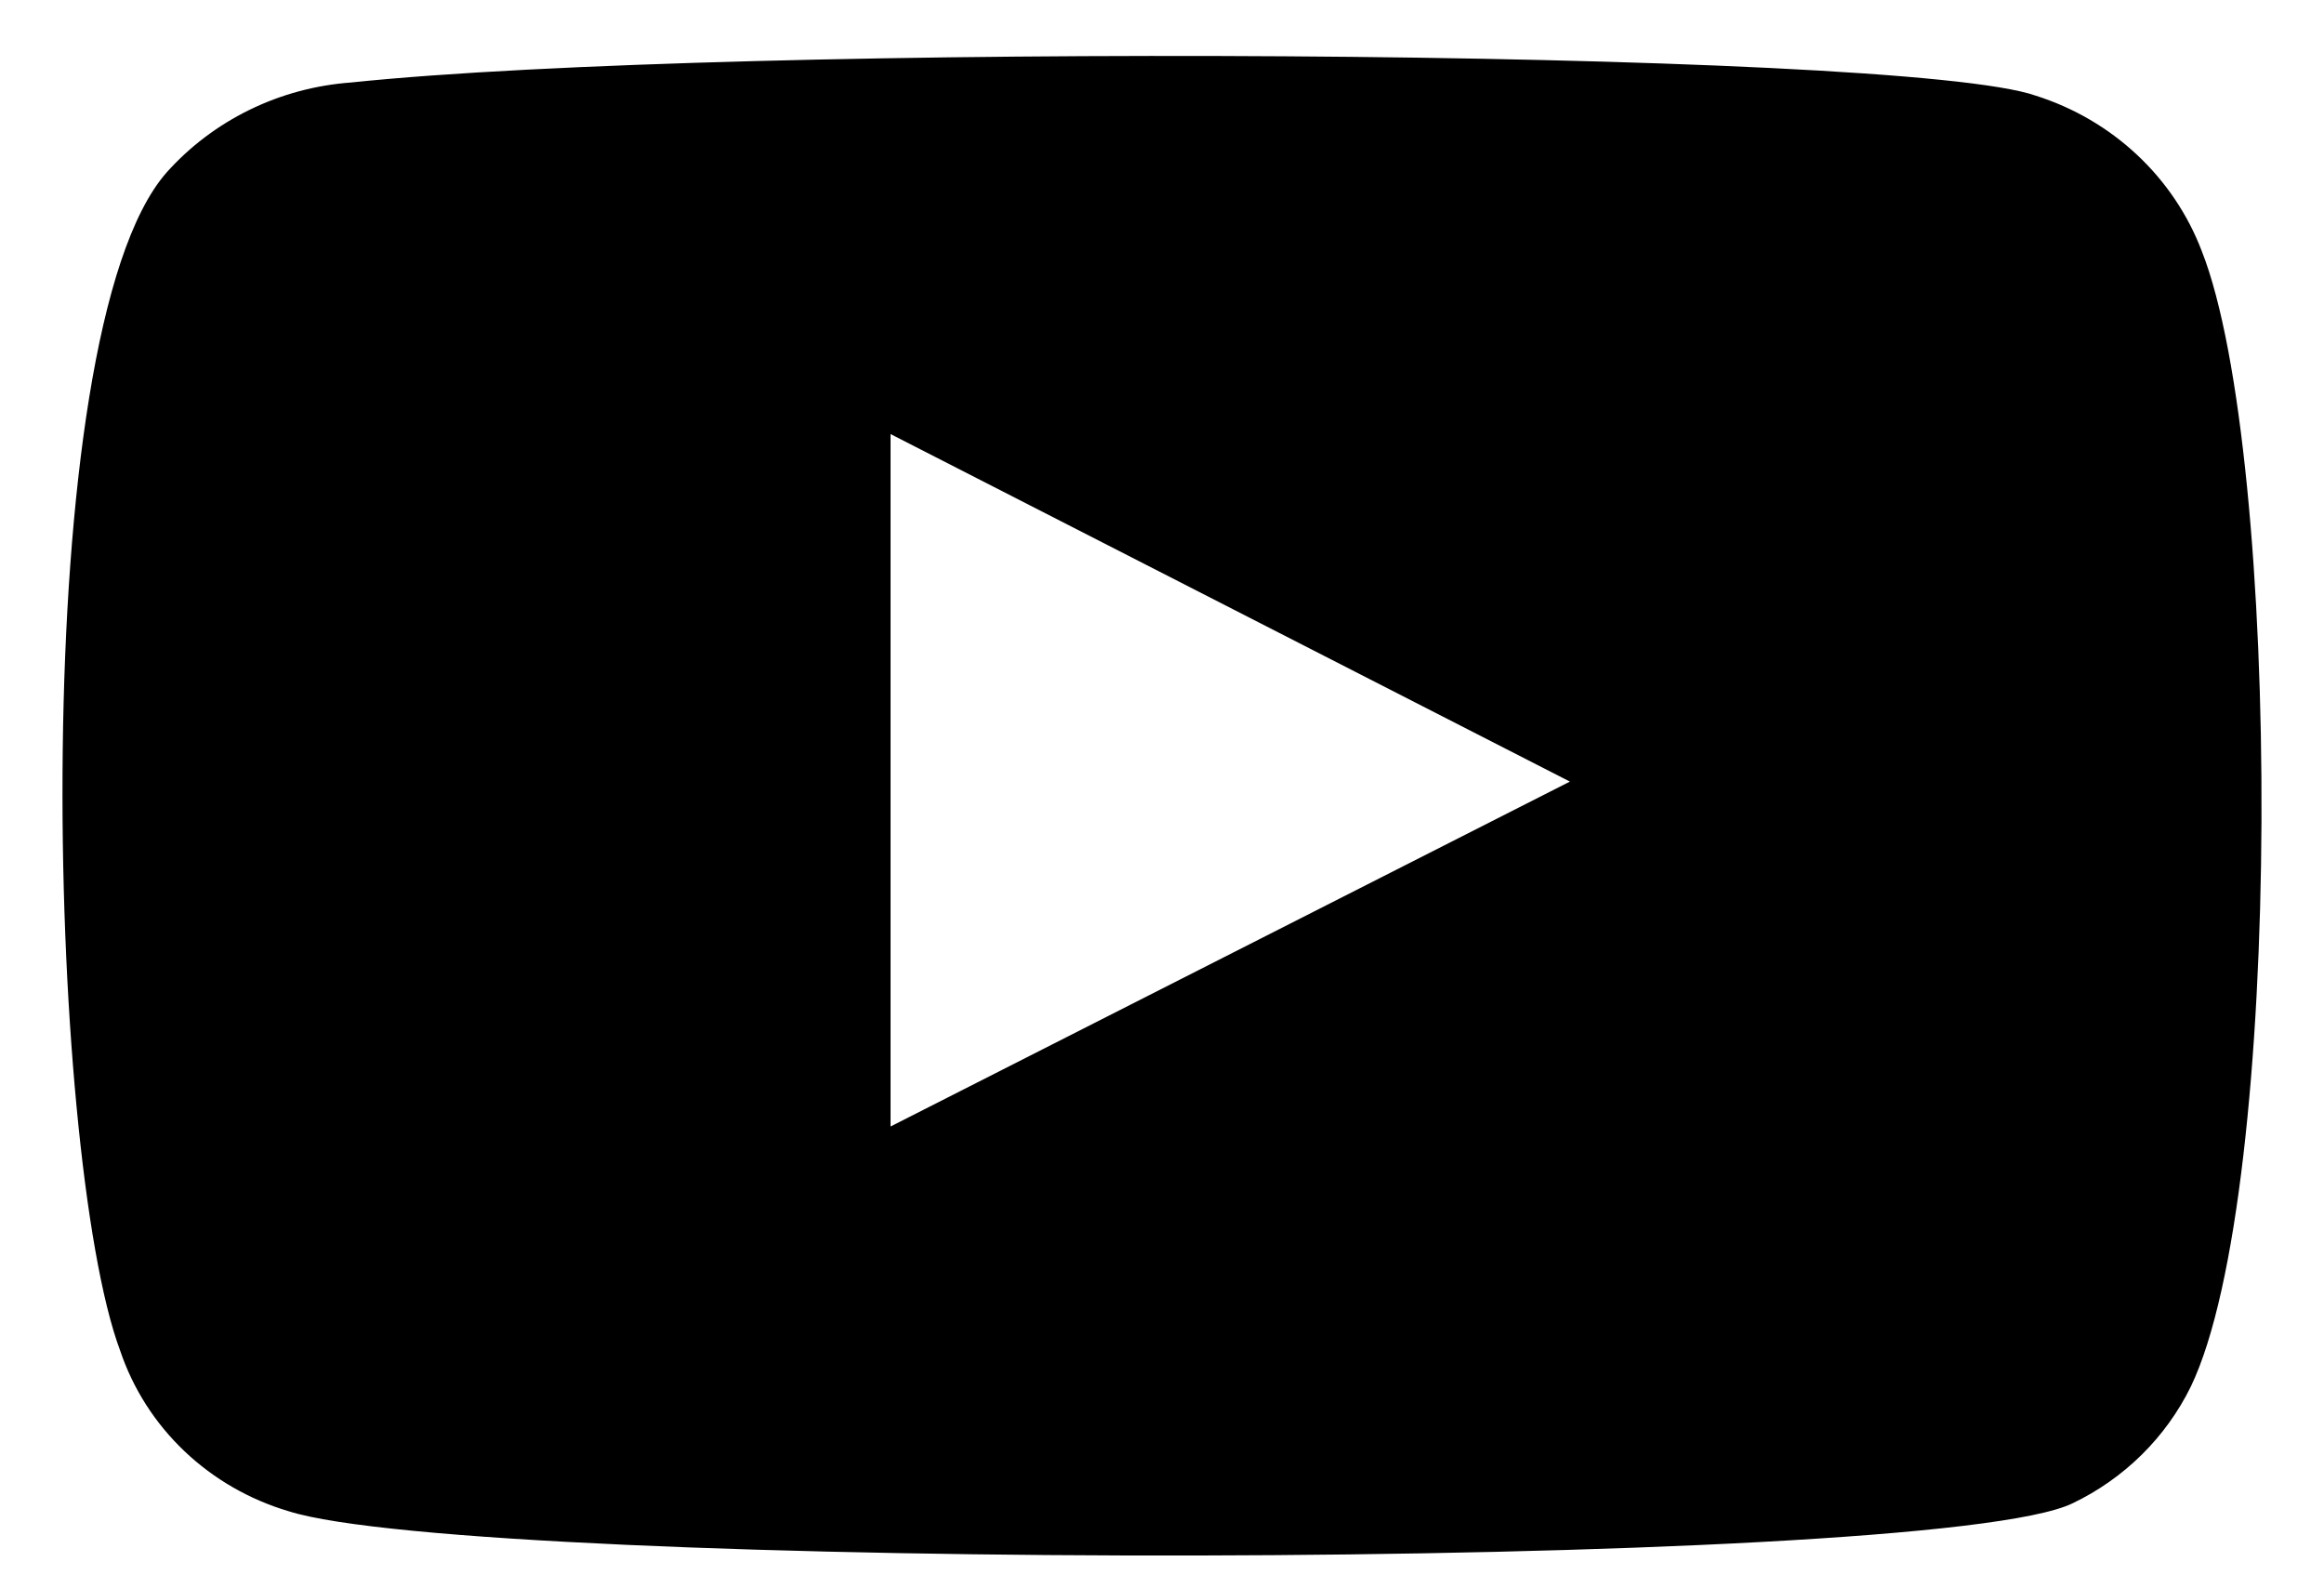 <svg xmlns="http://www.w3.org/2000/svg" viewBox="0 0 31 21" >
  <path fill-rule="evenodd" clip-rule="evenodd" d="M3.85 20.155C3.327 20 2.85 19.725 2.459 19.353C2.067 18.98 1.774 18.521 1.603 18.014C0.624 15.396 0.334 4.462 2.219 2.304C2.846 1.601 3.732 1.169 4.684 1.1C9.74 0.57 25.363 0.64 27.158 1.277C27.662 1.437 28.123 1.706 28.506 2.065C28.889 2.423 29.184 2.862 29.369 3.347C30.438 6.054 30.474 15.891 29.224 18.492C28.892 19.169 28.337 19.718 27.647 20.049C25.762 20.969 6.351 20.951 3.85 20.155ZM11.879 15.024L20.941 10.424L11.879 5.789V15.024Z" />
</svg>
